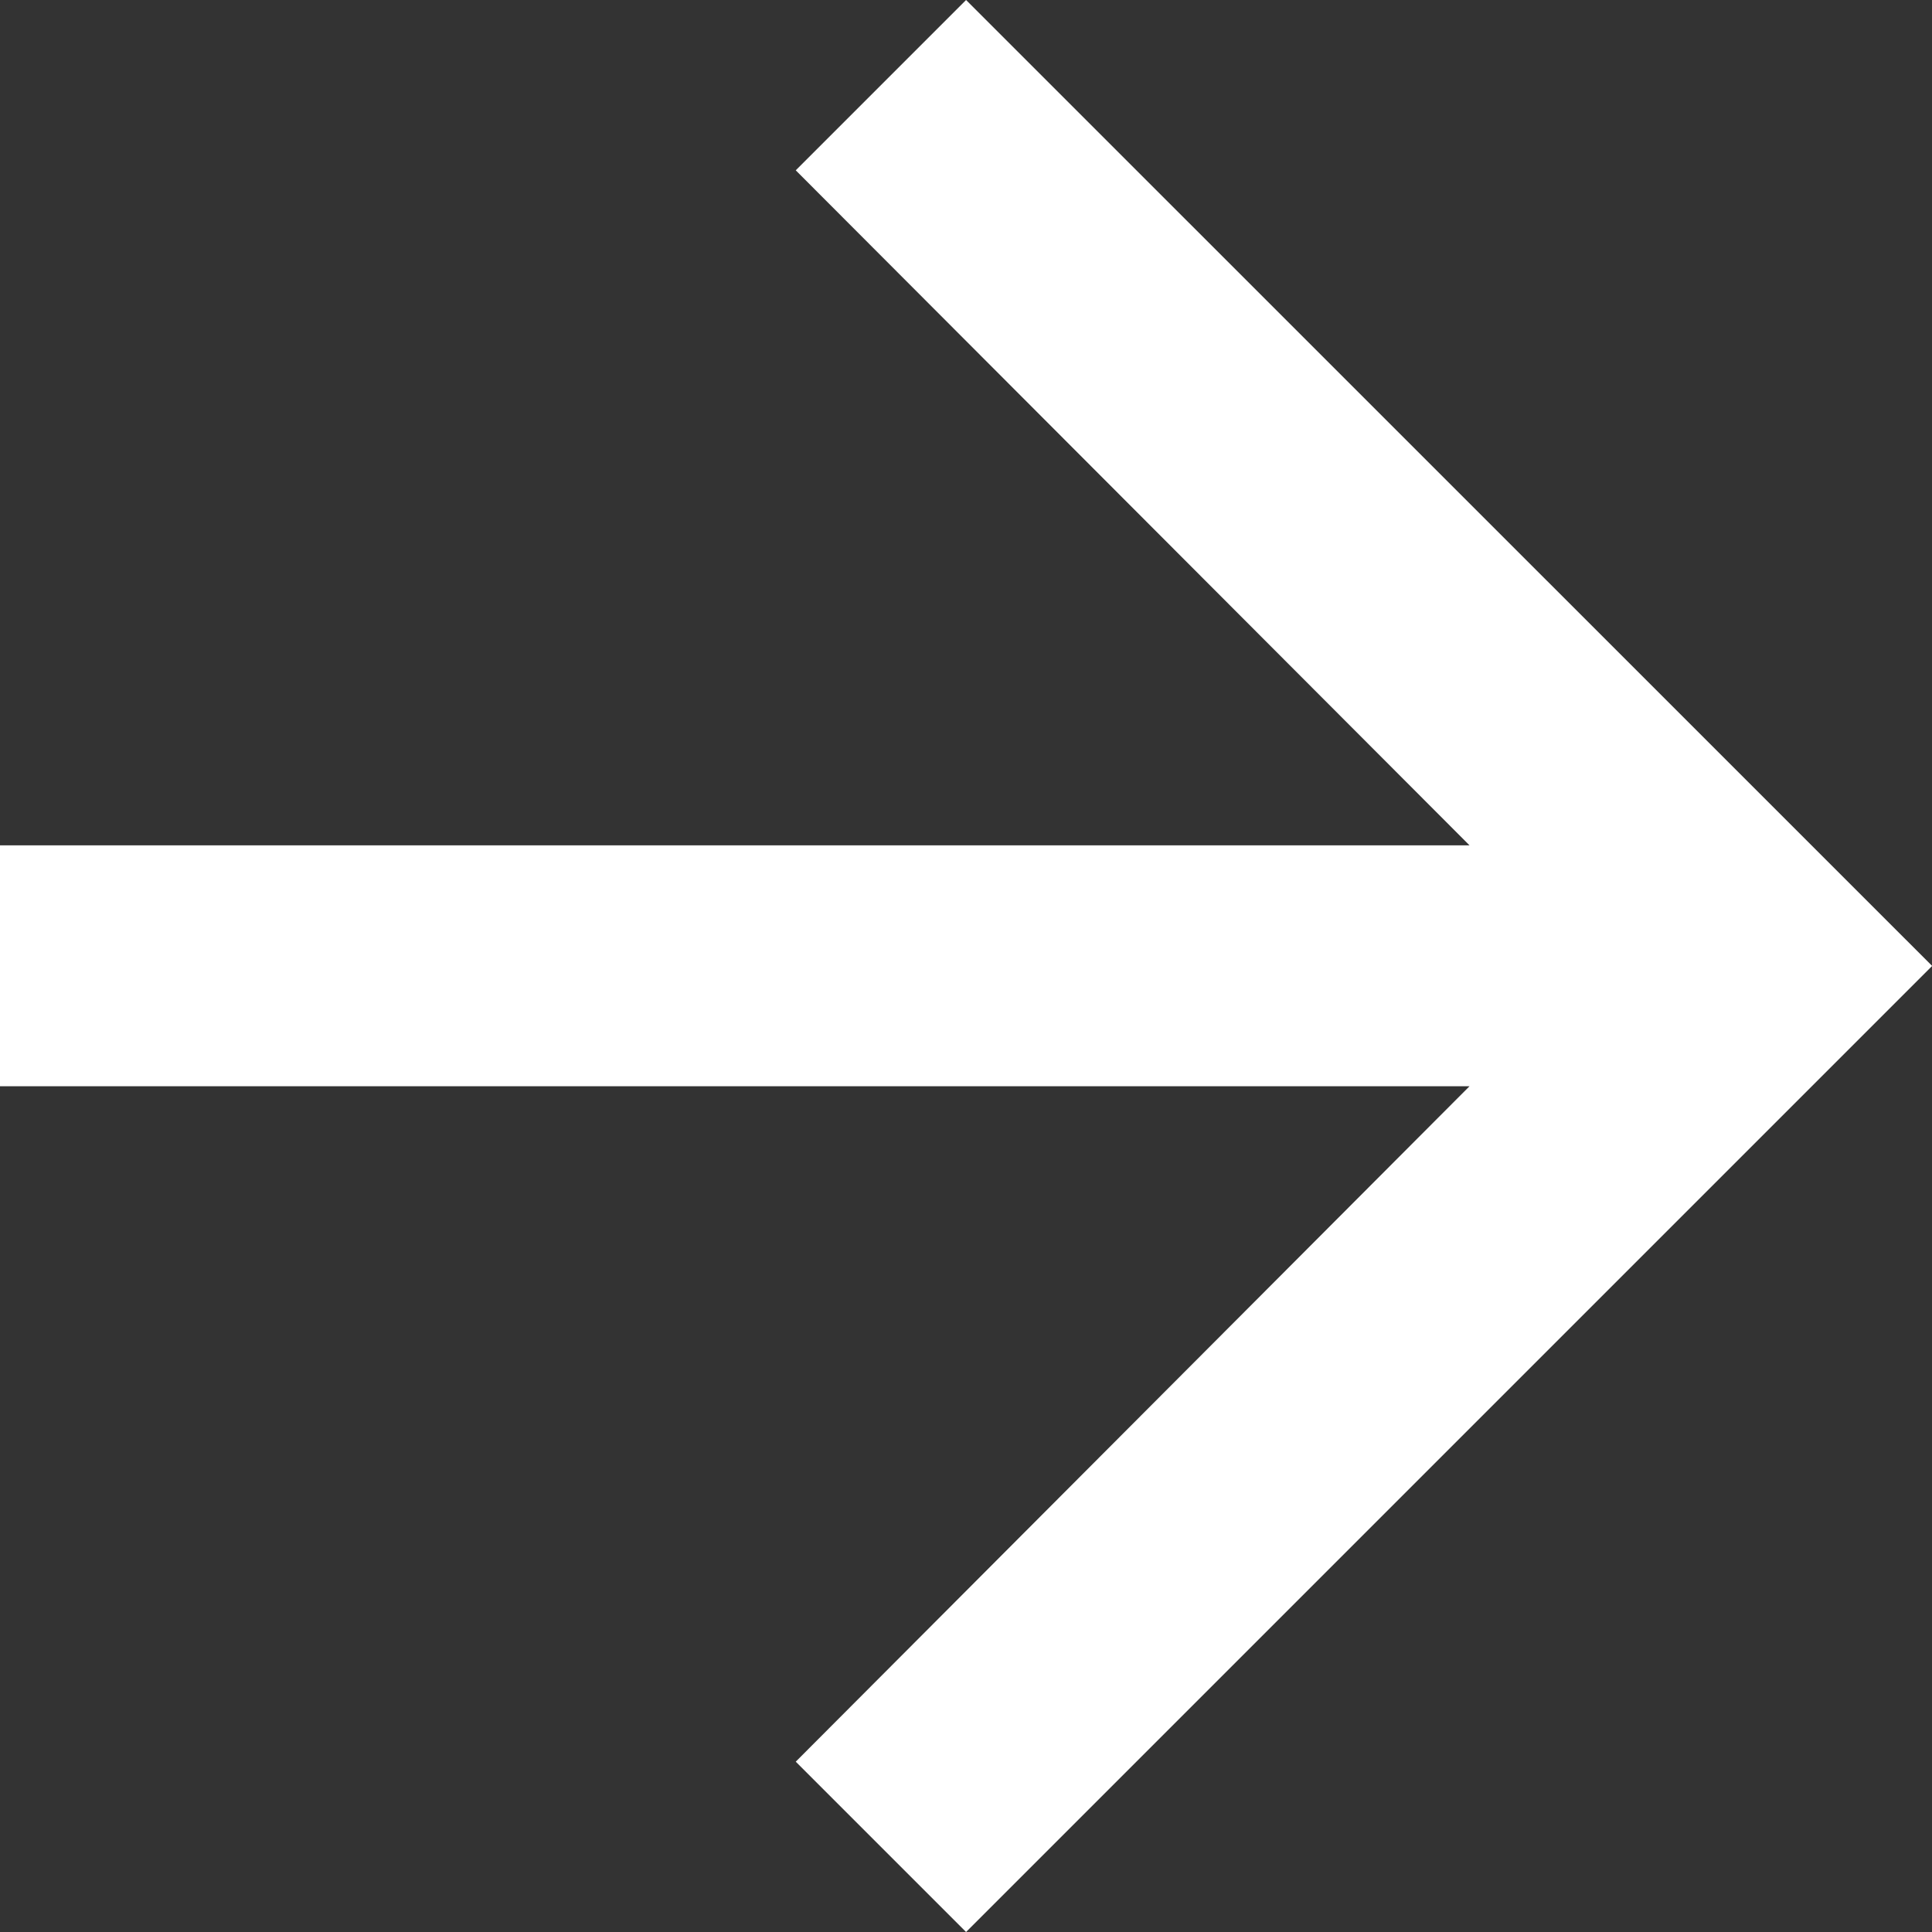 <svg xmlns="http://www.w3.org/2000/svg" width="13.873" height="13.873" viewBox="0 0 13.873 13.873">
  <rect x="0" y="0" width="13.873" height="13.873" fill="#333333" stroke="none"/>
  <path id="ic_arrow_forward_24px" d="M10.937,4,9.714,5.223l4.838,4.847H4V11.8H14.552L9.714,16.65l1.223,1.223,6.937-6.937Z" transform="translate(-4 -4)" fill="#fff"/>
</svg>
